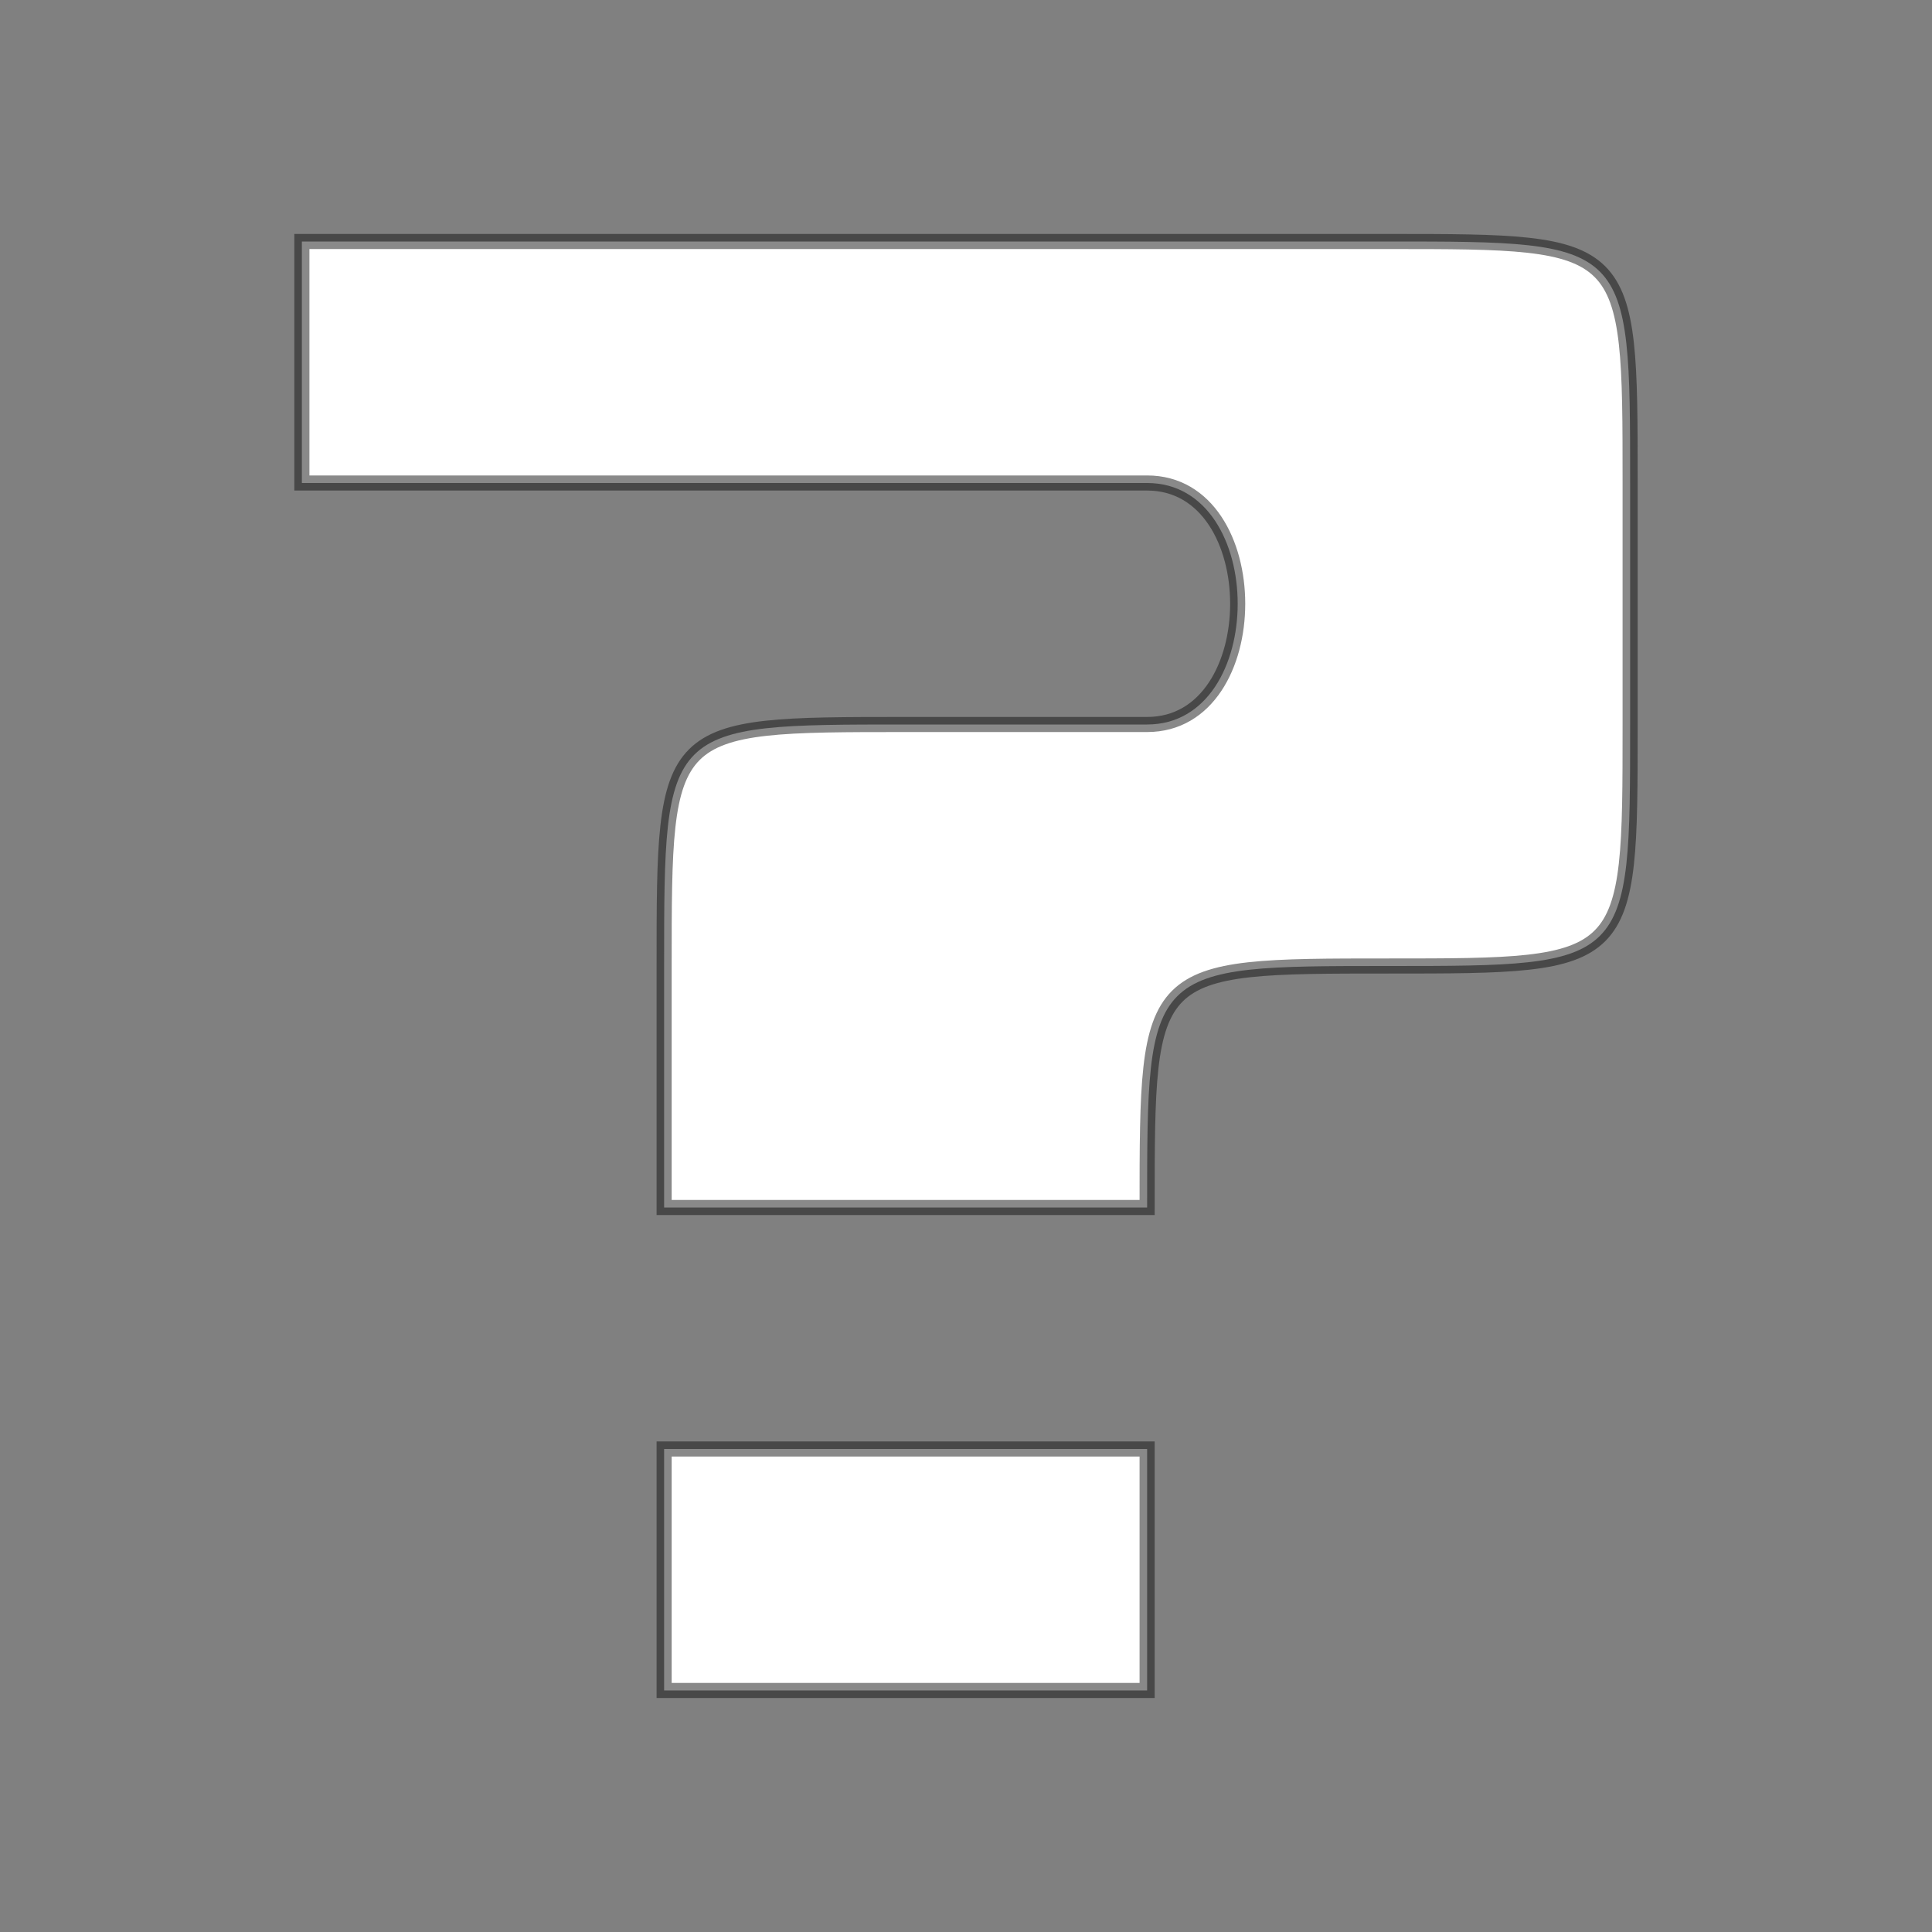 <svg height="128" viewBox="0 0 128 128" width="128" xmlns="http://www.w3.org/2000/svg"><rect x="0" y="0" width="128" height="128" fill="#808080" stroke="none"/><g fill="#fff" stroke="#100f0f" stroke-opacity=".49"><path d="m44 95.999h32v15.999h-32z"/><path d="m44 80h32c0-16 0-16 16-16s16 0 16-16v-16c0-16 0-16-16-16h-72v16h56c8 0 8 16 0 16h-16c-16 0-16 0-16 16z"/></g></svg>
